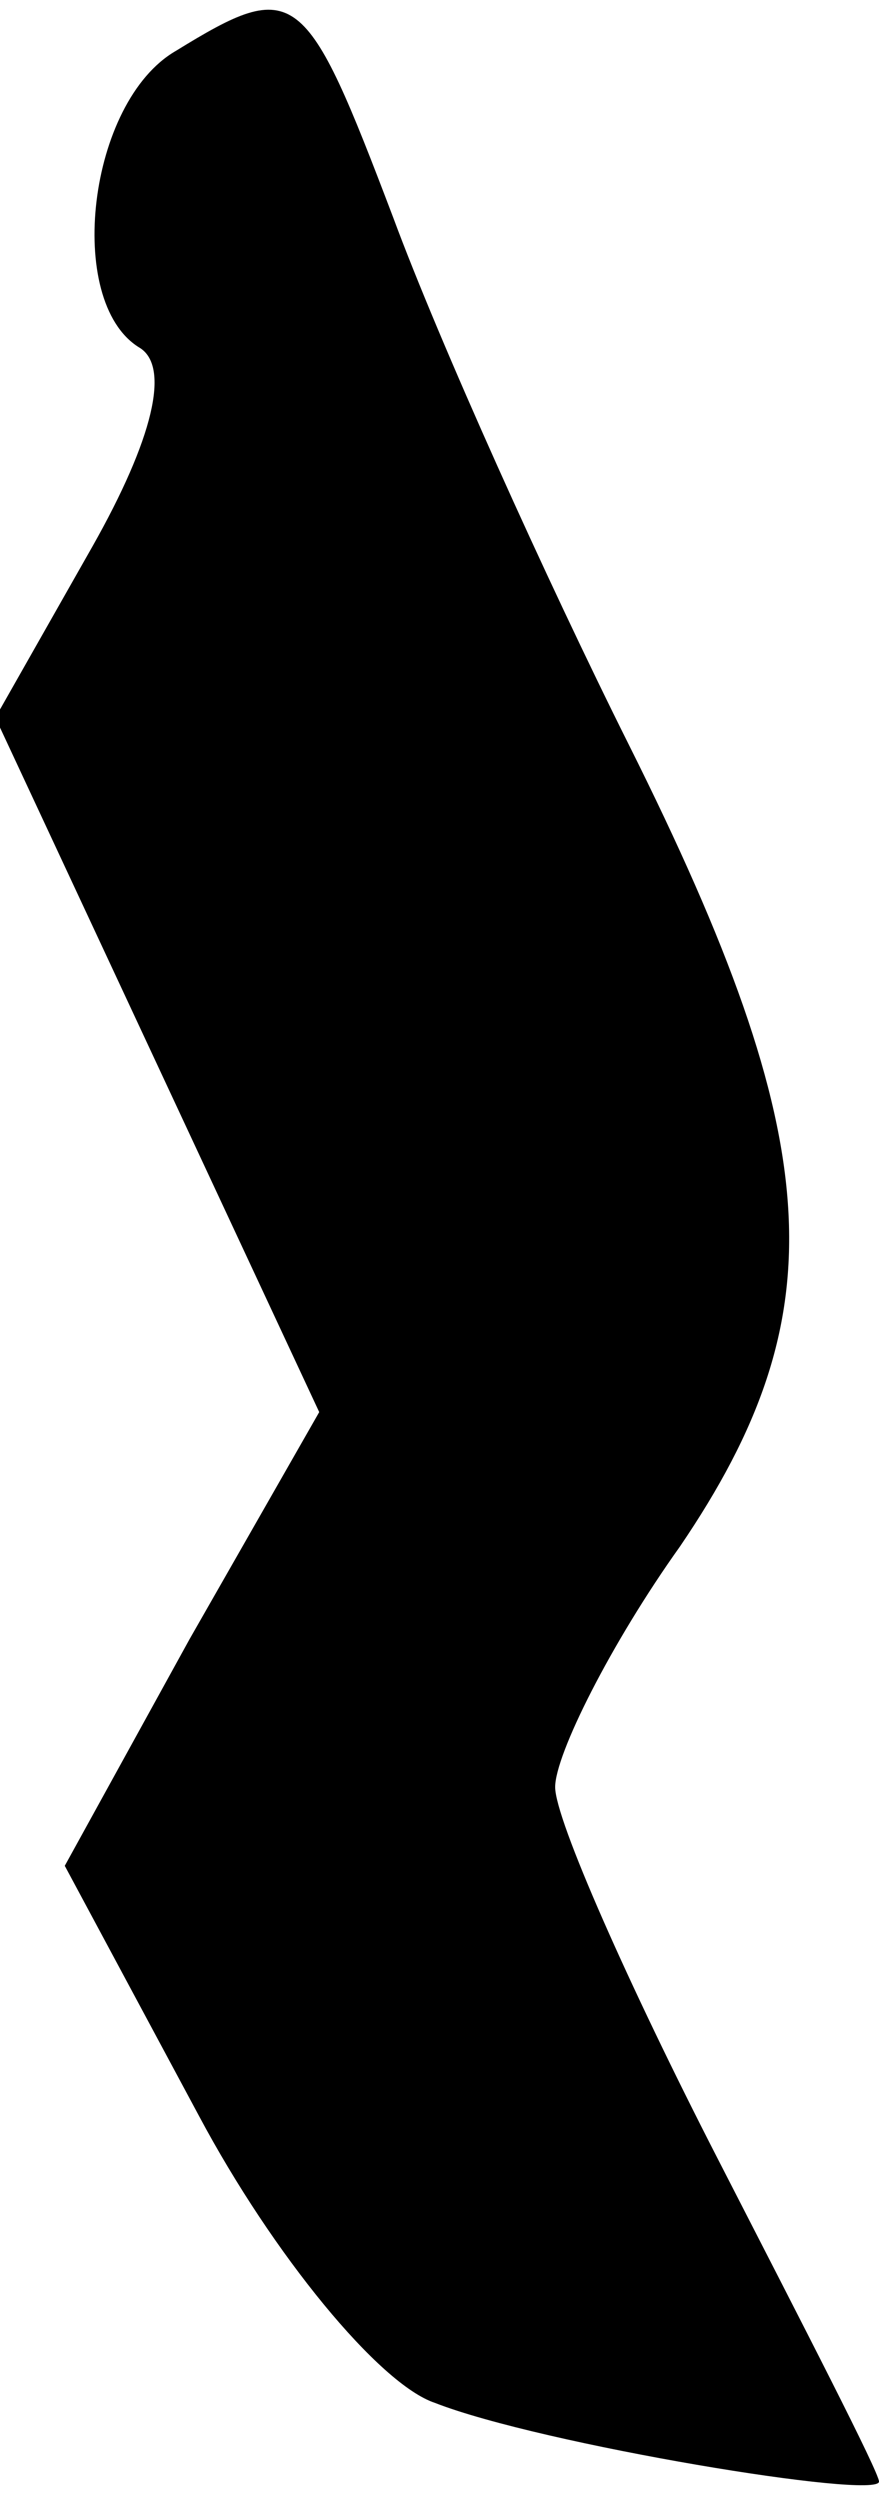 <?xml version="1.0" standalone="no"?>
<!DOCTYPE svg PUBLIC "-//W3C//DTD SVG 20010904//EN"
 "http://www.w3.org/TR/2001/REC-SVG-20010904/DTD/svg10.dtd">
<svg version="1.0" xmlns="http://www.w3.org/2000/svg"
 width="19pt" height="54pt" viewBox="0 0 19 54"
 preserveAspectRatio="xMidYMid meet">
<g transform="translate(0,54) scale(0.1,-0.1)"
fill="#000000" stroke="none">
<path fill="#000000" stroke="none" d="M38 529 c-19 -11 -24 -54 -8 -64 7 -4
3 -20 -10 -43 l-21 -37 35 -75 35 -75 -28 -49 -27 -49 29 -54 c16 -30 39 -58
51 -62 23 -9 96 -21 96 -17 0 2 -16 33 -35 70 -19 37 -35 73 -35 80 0 7 12 31
27 52 34 50 32 87 -11 173 -18 36 -41 87 -51 114 -19 50 -21 52 -47 36z"/>
</g>
</svg>
